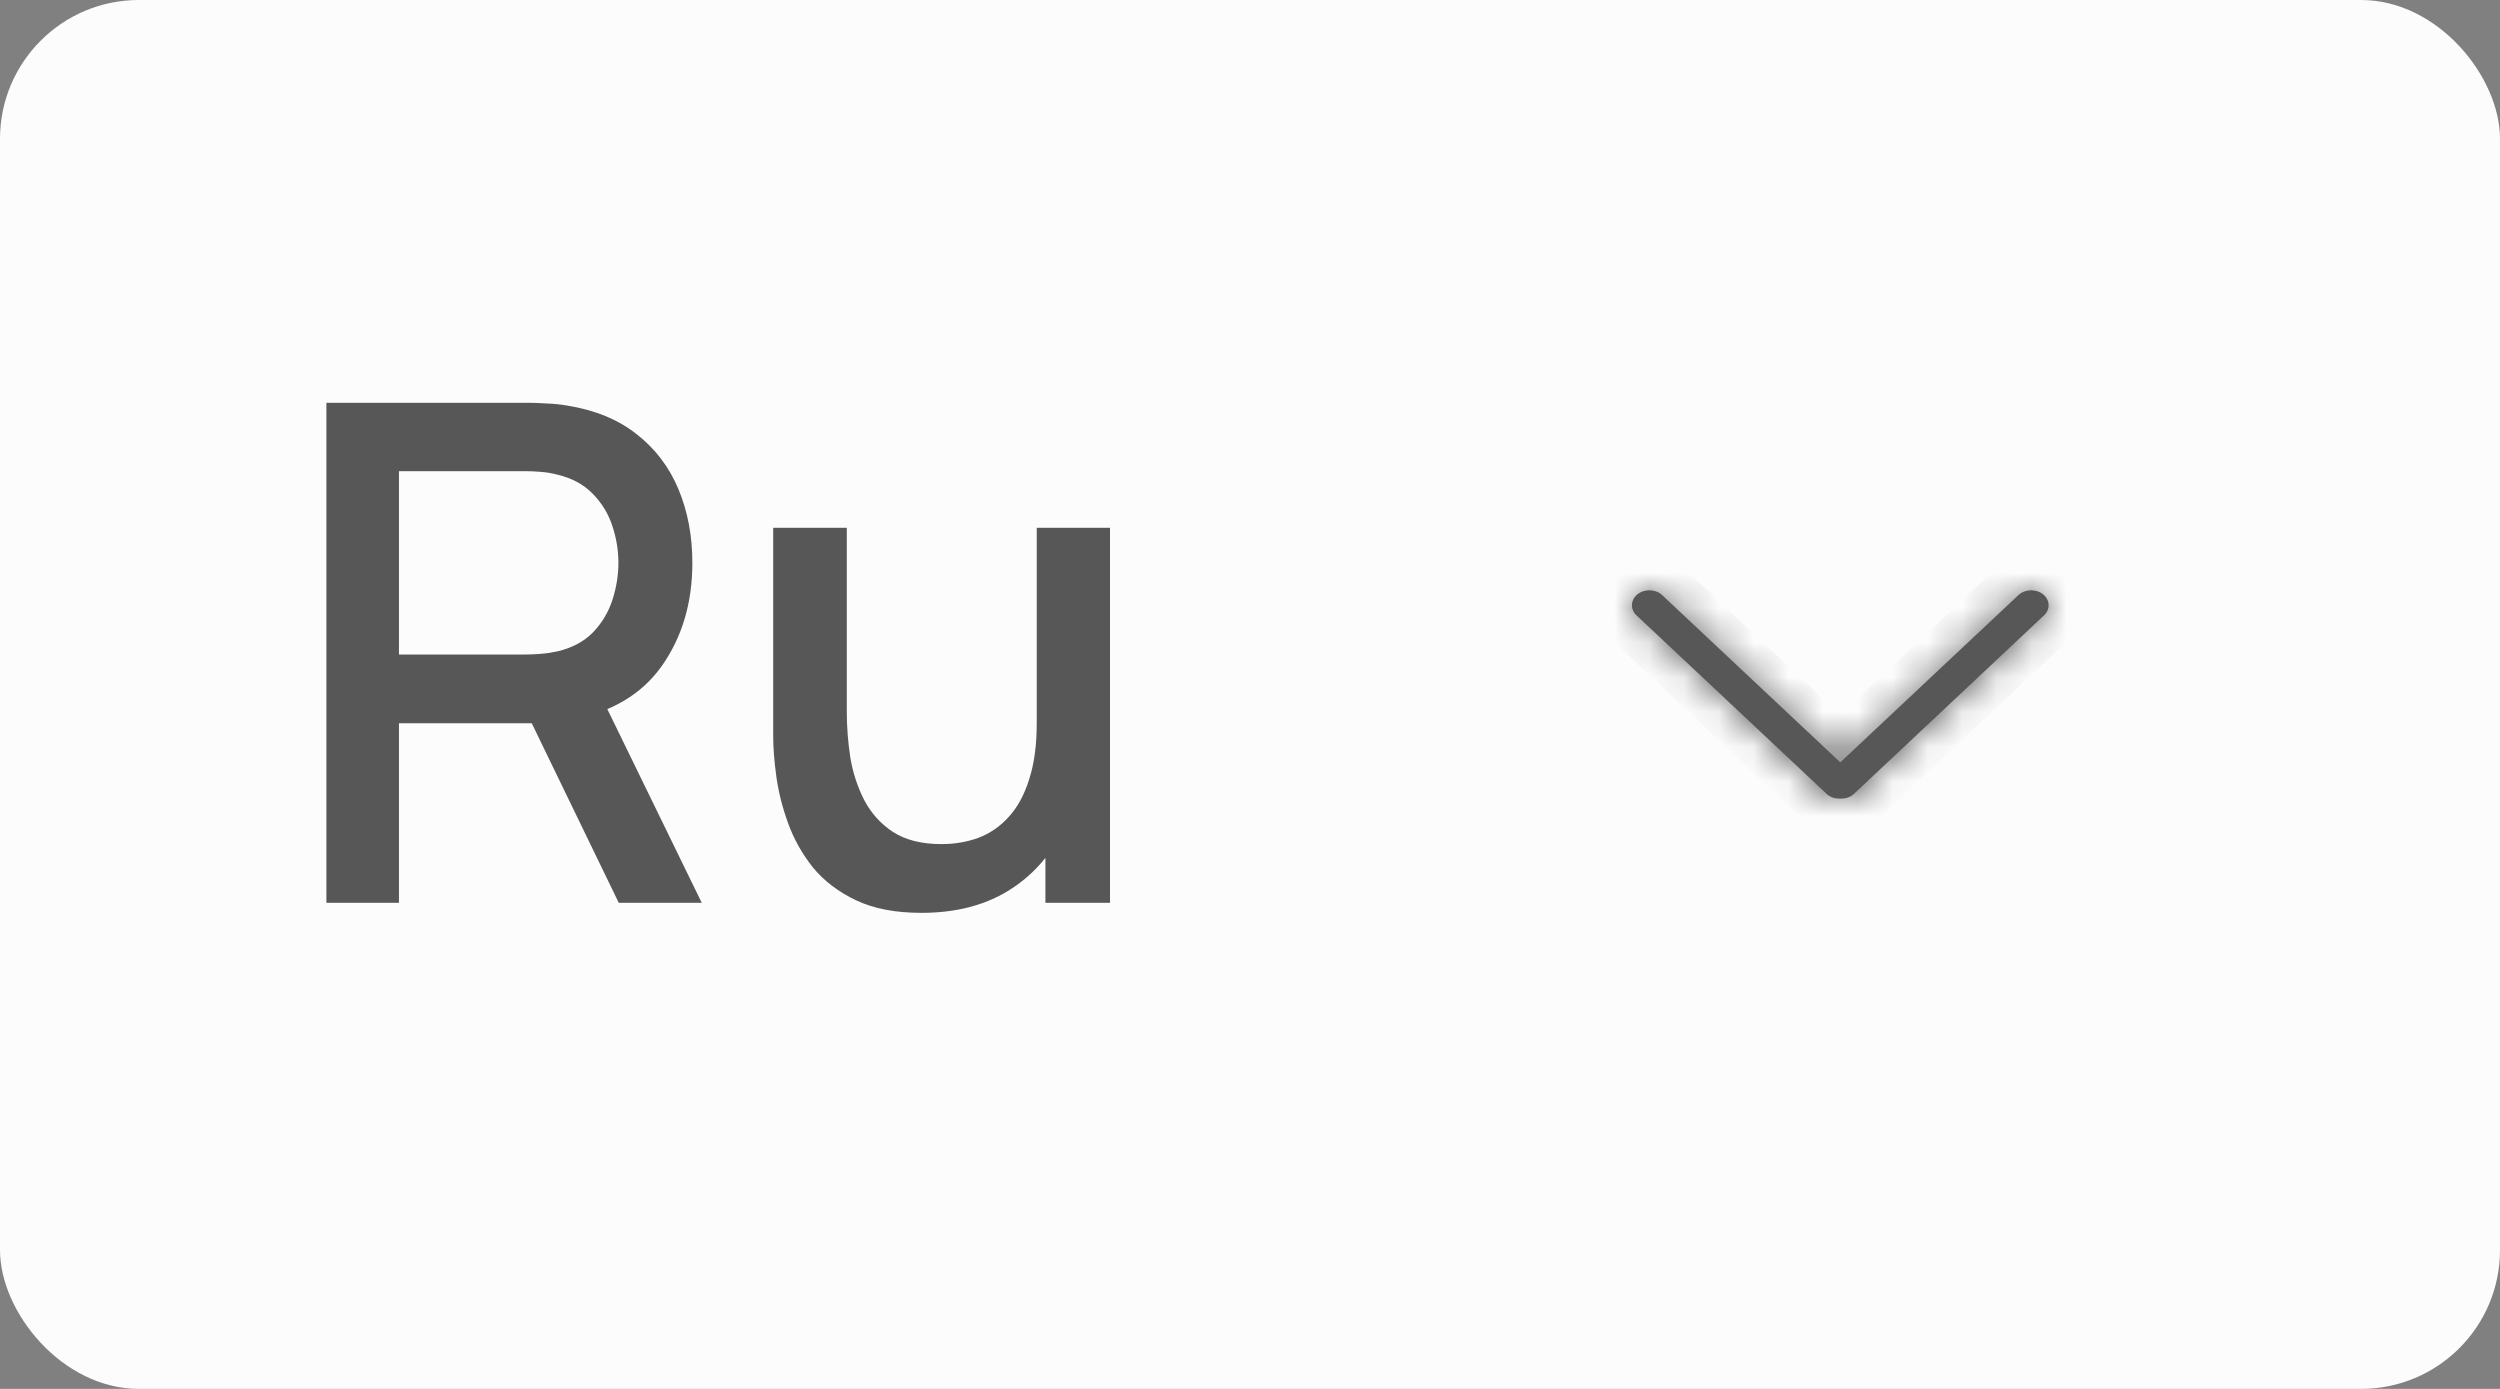 <svg width="72" height="40" viewBox="0 0 72 40" fill="none" xmlns="http://www.w3.org/2000/svg">
    <rect x="0" y="0" width="72" height="40" fill="#808080" stroke="none"/>
    <rect width="72" height="40" rx="4" fill="#FCFCFC"/>
    <path d="M9.4 26V11.6H15.22C15.36 11.6 15.533 11.607 15.74 11.62C15.947 11.627 16.143 11.647 16.33 11.68C17.13 11.807 17.797 12.08 18.33 12.5C18.87 12.92 19.273 13.45 19.54 14.09C19.807 14.73 19.94 15.437 19.94 16.21C19.94 17.357 19.647 18.347 19.06 19.18C18.473 20.007 17.593 20.523 16.42 20.73L15.57 20.83H11.49V26H9.4ZM17.82 26L14.98 20.14L17.09 19.6L20.21 26H17.82ZM11.49 18.85H15.14C15.273 18.85 15.42 18.843 15.58 18.83C15.747 18.817 15.903 18.793 16.05 18.76C16.477 18.66 16.82 18.477 17.08 18.21C17.34 17.937 17.527 17.623 17.64 17.27C17.753 16.917 17.81 16.563 17.81 16.21C17.81 15.857 17.753 15.507 17.64 15.16C17.527 14.807 17.34 14.497 17.08 14.23C16.82 13.957 16.477 13.77 16.05 13.67C15.903 13.63 15.747 13.603 15.58 13.59C15.42 13.577 15.273 13.57 15.14 13.57H11.49V18.85ZM26.538 26.29C25.791 26.29 25.165 26.17 24.658 25.93C24.151 25.69 23.738 25.377 23.418 24.99C23.105 24.597 22.864 24.17 22.698 23.71C22.531 23.25 22.418 22.8 22.358 22.36C22.298 21.92 22.268 21.533 22.268 21.2V15.2H24.388V20.51C24.388 20.93 24.421 21.363 24.488 21.81C24.561 22.25 24.695 22.66 24.888 23.04C25.088 23.42 25.364 23.727 25.718 23.96C26.078 24.193 26.544 24.31 27.118 24.31C27.491 24.31 27.845 24.25 28.178 24.13C28.511 24.003 28.801 23.803 29.048 23.53C29.301 23.257 29.498 22.897 29.638 22.45C29.785 22.003 29.858 21.46 29.858 20.82L31.158 21.31C31.158 22.29 30.974 23.157 30.608 23.91C30.241 24.657 29.715 25.24 29.028 25.66C28.341 26.08 27.511 26.29 26.538 26.29ZM30.108 26V22.88H29.858V15.2H31.968V26H30.108Z" fill="#585757"/>
    <mask id="path-4-inside-1_21_35" fill="white">
        <path d="M58.853 17.127C58.657 16.958 58.339 16.958 58.143 17.127L53 21.956L47.857 17.127C47.661 16.958 47.343 16.958 47.147 17.127C46.951 17.295 46.951 17.569 47.147 17.737L52.62 22.877C52.724 22.967 52.863 23.005 53 23C53.137 23.005 53.275 22.967 53.38 22.877L58.853 17.737C59.049 17.568 59.049 17.295 58.853 17.127Z"/>
    </mask>
    <path d="M58.853 17.127C58.657 16.958 58.339 16.958 58.143 17.127L53 21.956L47.857 17.127C47.661 16.958 47.343 16.958 47.147 17.127C46.951 17.295 46.951 17.569 47.147 17.737L52.62 22.877C52.724 22.967 52.863 23.005 53 23C53.137 23.005 53.275 22.967 53.38 22.877L58.853 17.737C59.049 17.568 59.049 17.295 58.853 17.127Z" fill="#585757"/>
    <path d="M58.853 17.127L59.505 16.369L58.853 17.127ZM58.143 17.127L57.491 16.369L57.474 16.383L57.458 16.398L58.143 17.127ZM53 21.956L52.316 22.685L53 23.328L53.685 22.685L53 21.956ZM47.857 17.127L48.542 16.398L48.526 16.383L48.509 16.369L47.857 17.127ZM47.147 17.127L46.495 16.369H46.495L47.147 17.127ZM47.147 17.737L47.832 17.009L47.816 16.994L47.799 16.979L47.147 17.737ZM52.62 22.877L51.935 23.606L51.951 23.621L51.968 23.635L52.62 22.877ZM53 23L53.043 22L53 21.998L52.956 22L53 23ZM53.38 22.877L54.032 23.635L54.048 23.621L54.065 23.606L53.38 22.877ZM58.853 17.737L58.201 16.979L58.184 16.993L58.168 17.008L58.853 17.737ZM59.505 16.369C58.934 15.877 58.062 15.877 57.491 16.369L58.795 17.885C58.691 17.974 58.58 18 58.498 18C58.416 18 58.305 17.974 58.201 17.885L59.505 16.369ZM57.458 16.398L52.316 21.227L53.685 22.685L58.827 17.855L57.458 16.398ZM53.685 21.227L48.542 16.398L47.173 17.855L52.316 22.685L53.685 21.227ZM48.509 16.369C47.938 15.877 47.066 15.877 46.495 16.369L47.799 17.885C47.695 17.974 47.584 18 47.502 18C47.42 18 47.309 17.974 47.205 17.885L48.509 16.369ZM46.495 16.369C45.835 16.936 45.835 17.928 46.495 18.495L47.799 16.979C47.91 17.075 48 17.236 48 17.432C48 17.628 47.91 17.789 47.799 17.885L46.495 16.369ZM46.462 18.466L51.935 23.606L53.304 22.148L47.832 17.009L46.462 18.466ZM51.968 23.635C52.299 23.92 52.702 24.014 53.044 23.998L52.956 22C53.025 21.997 53.149 22.014 53.272 22.119L51.968 23.635ZM52.956 23.998C53.299 24.014 53.701 23.92 54.032 23.635L52.728 22.119C52.85 22.014 52.975 21.997 53.043 22L52.956 23.998ZM54.065 23.606L59.538 18.466L58.168 17.008L52.695 22.148L54.065 23.606ZM59.505 18.495C60.165 17.927 60.165 16.936 59.505 16.369L58.201 17.885C58.09 17.789 58 17.628 58 17.432C58 17.236 58.09 17.074 58.201 16.979L59.505 18.495Z" fill="#585757" mask="url(#path-4-inside-1_21_35)"/>
</svg>
